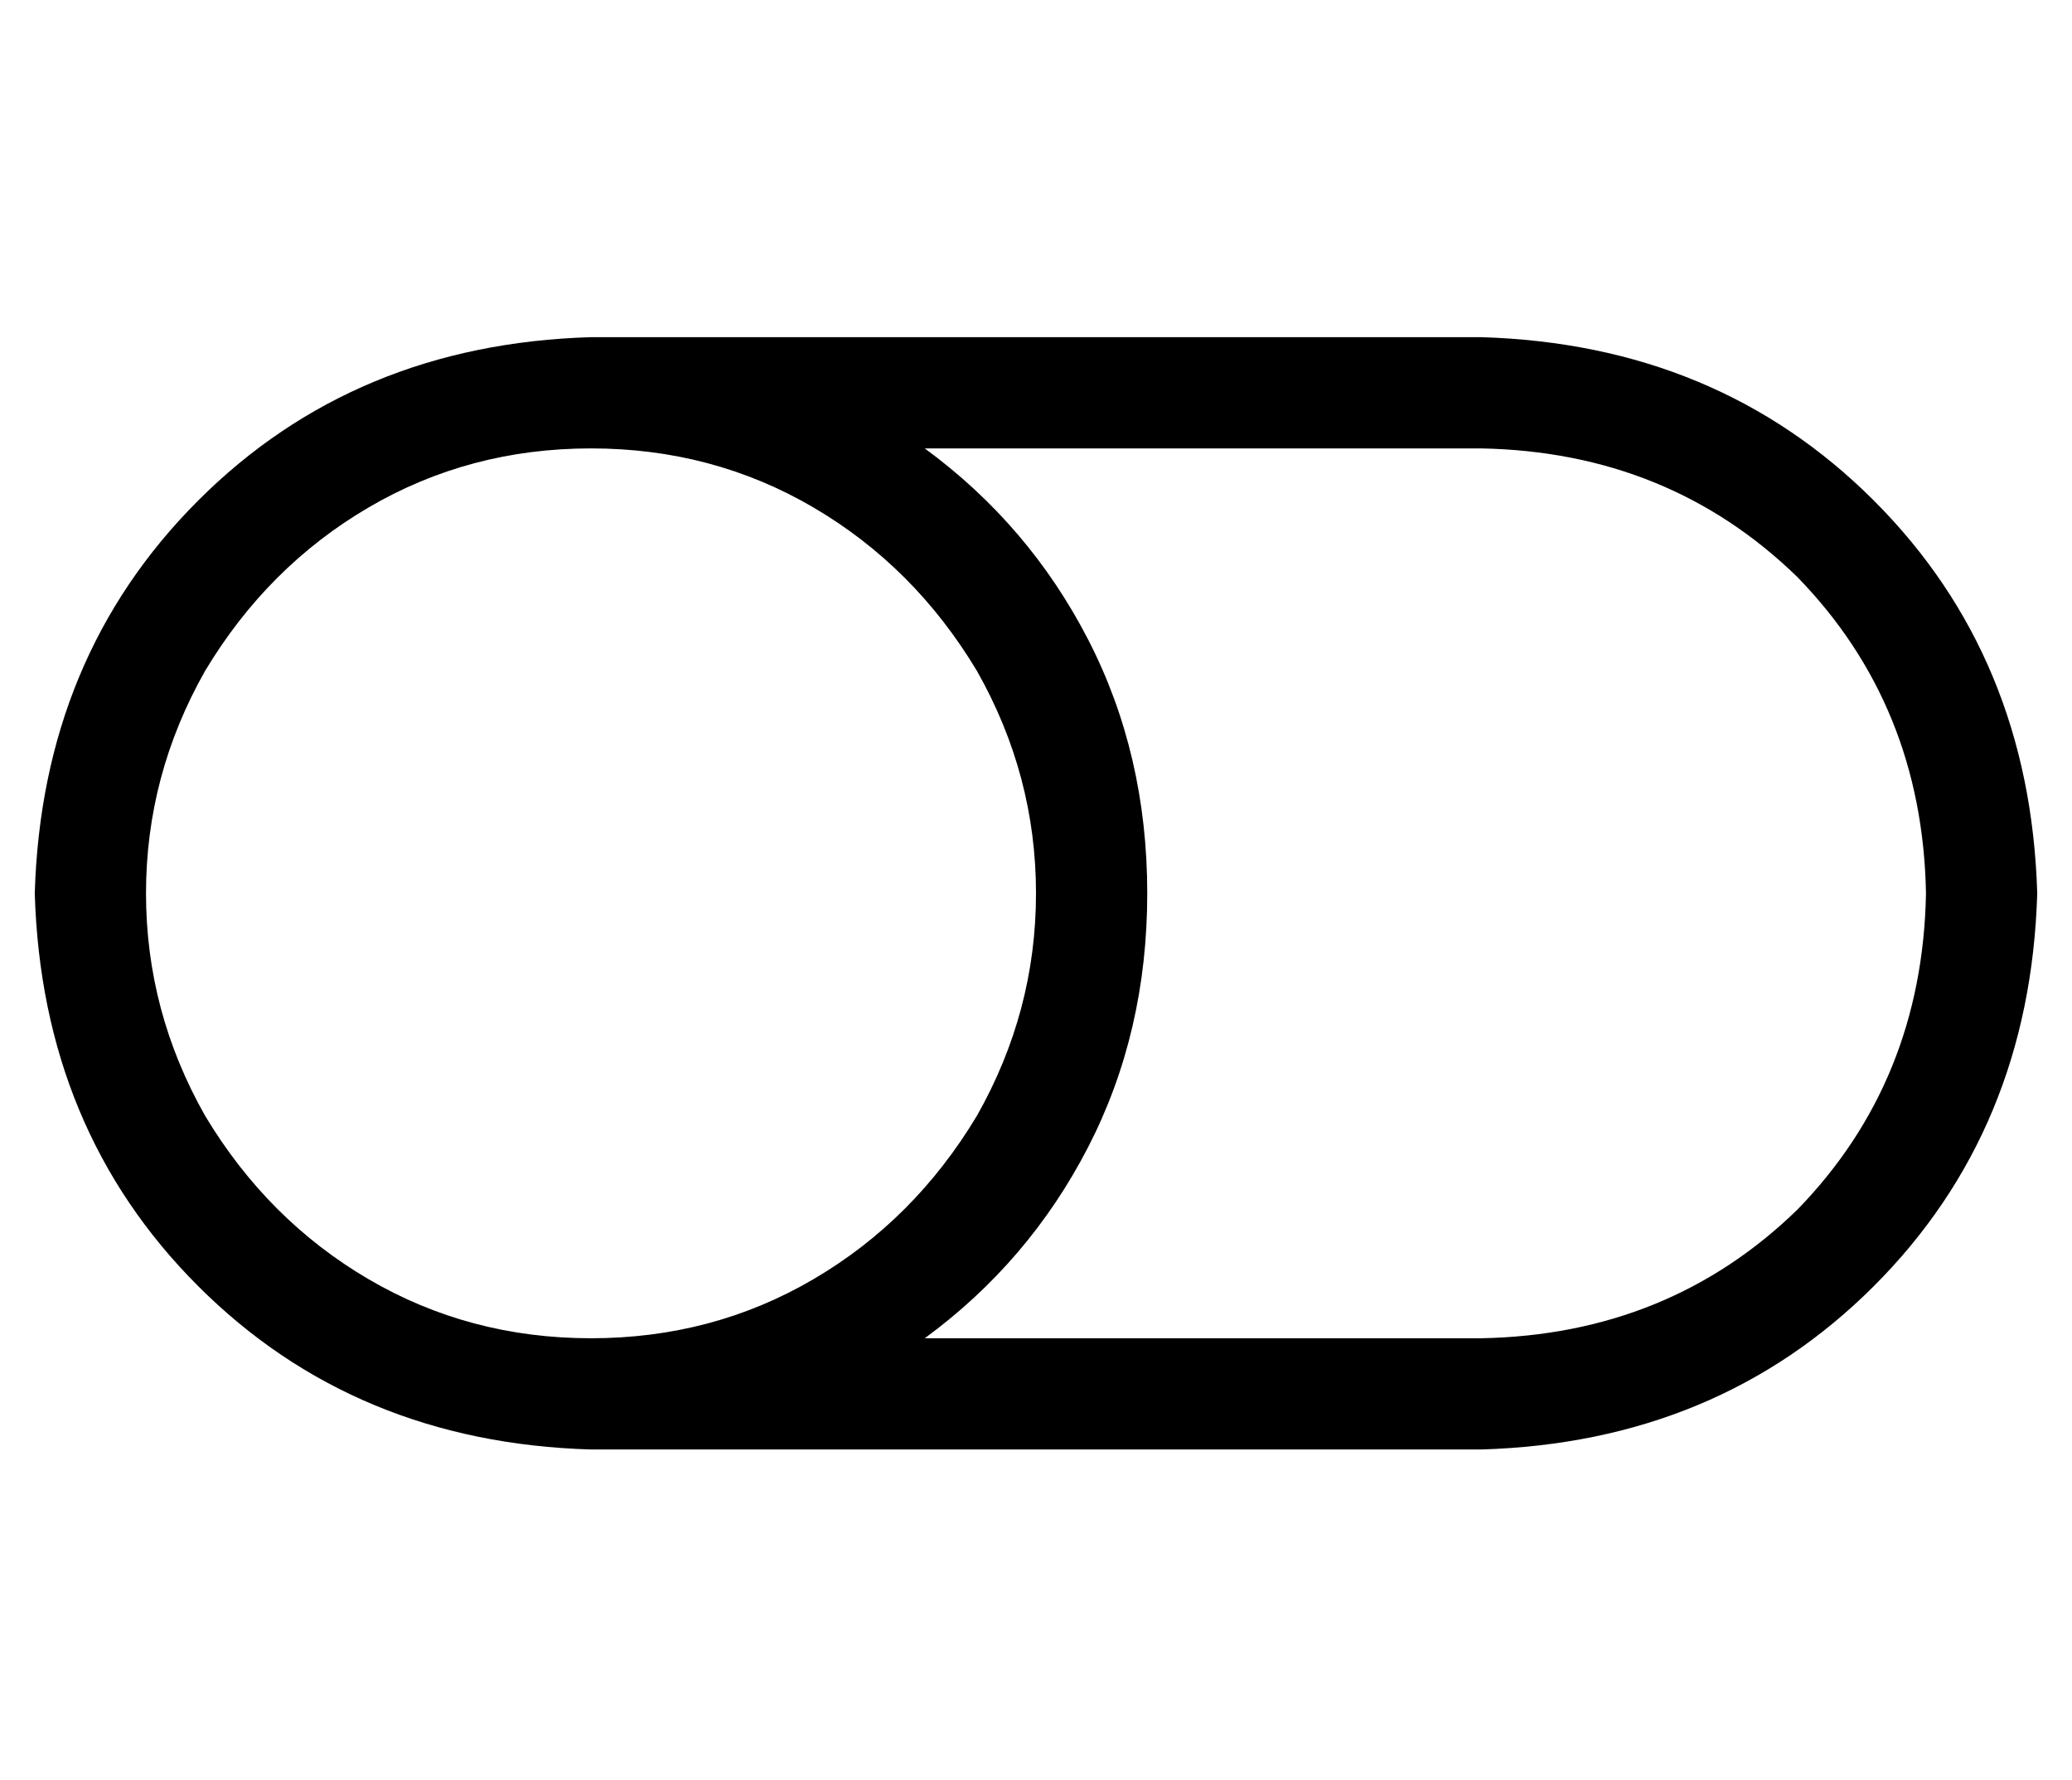<?xml version="1.0" standalone="no"?>
<!DOCTYPE svg PUBLIC "-//W3C//DTD SVG 1.1//EN" "http://www.w3.org/Graphics/SVG/1.1/DTD/svg11.dtd" >
<svg xmlns="http://www.w3.org/2000/svg" xmlns:xlink="http://www.w3.org/1999/xlink" version="1.1" viewBox="-10 -40 596 512">
   <path fill="currentColor"
d="M160 345q-35 0 -64 -17v0v0q-29 -17 -47 -47q-17 -30 -17 -64t17 -64q18 -30 47 -47t64 -17t64 17t47 47q17 30 17 64t-17 64q-18 30 -47 47t-64 17v0zM160 377h256h-256h256q68 -2 113 -47t47 -113q-2 -68 -47 -113t-113 -47h-256v0q-68 2 -113 47t-47 113q2 68 47 113
t113 47v0zM256 345q30 -22 47 -55v0v0q17 -33 17 -73t-17 -73t-47 -55h160v0q54 1 91 37q36 37 37 91q-1 54 -37 91q-37 36 -91 37h-160v0z" />
</svg>
